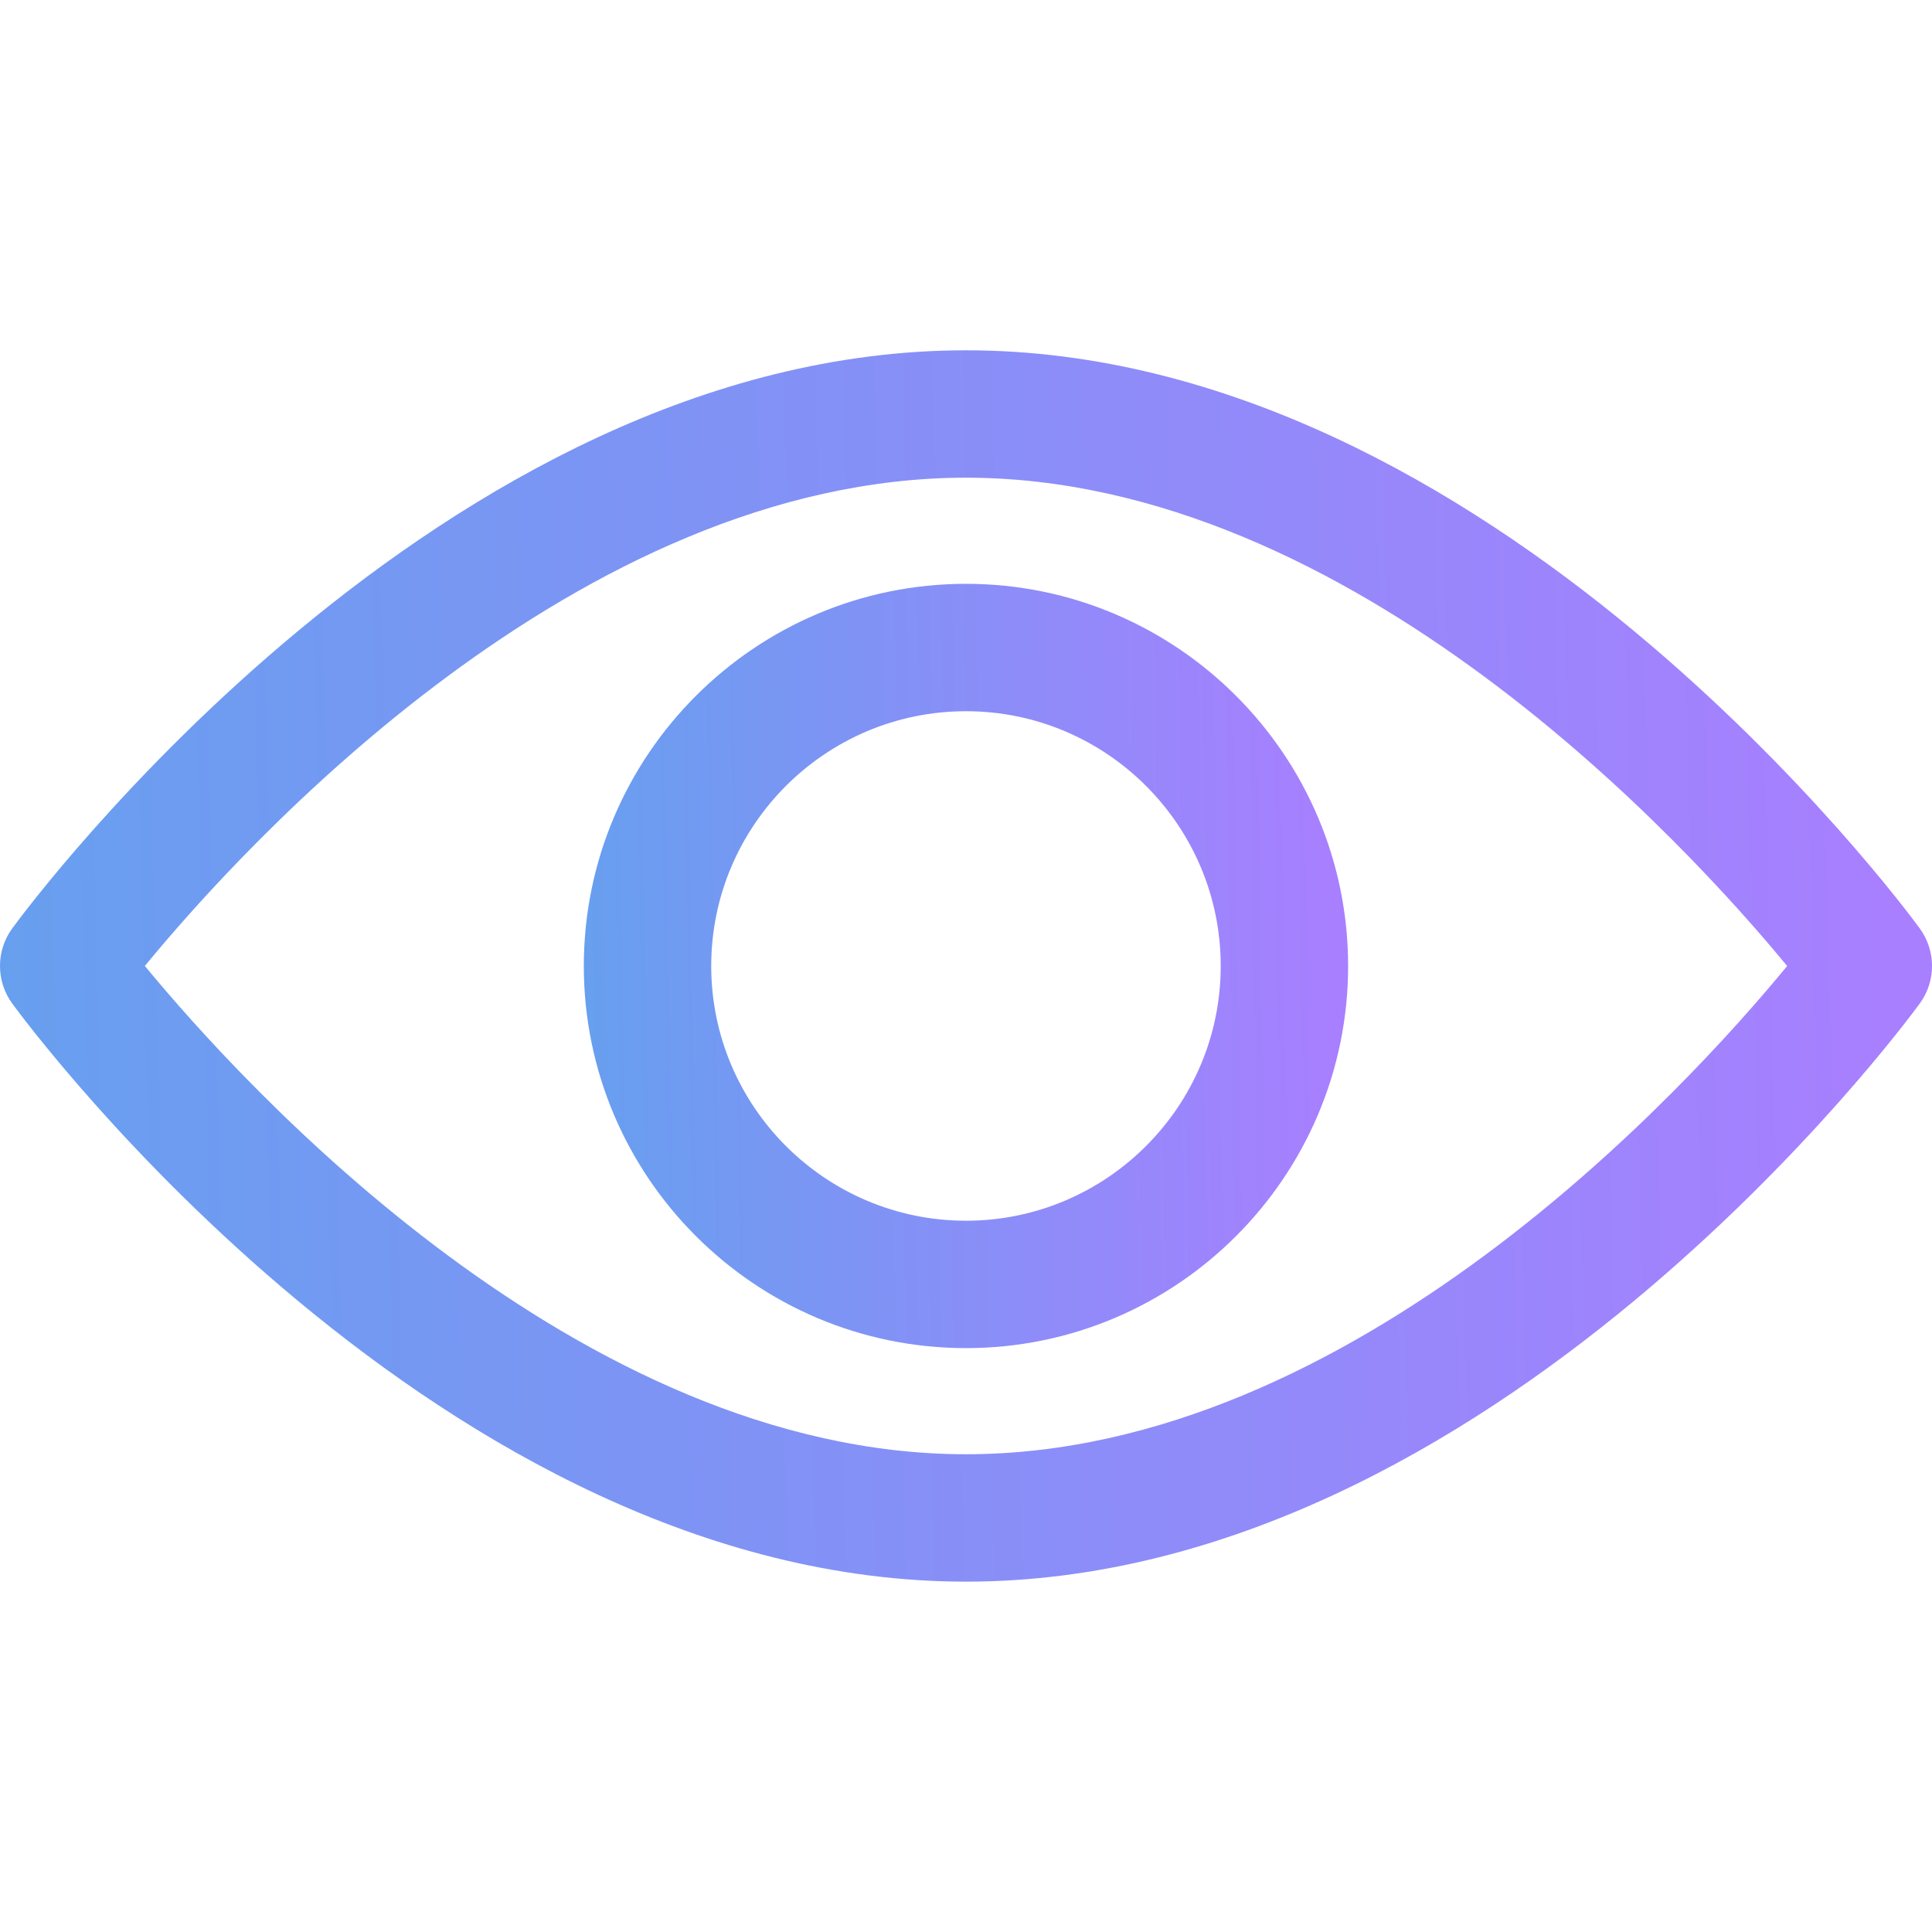 <svg width="32" height="32" viewBox="0 0 32 32" fill="none" xmlns="http://www.w3.org/2000/svg">
<path d="M31.797 15.377C31.511 14.986 24.699 5.802 16 5.802C7.3 5.802 0.489 14.986 0.203 15.377C-0.068 15.748 -0.068 16.251 0.203 16.622C0.489 17.013 7.3 26.197 16 26.197C24.699 26.197 31.511 17.013 31.797 16.622C32.068 16.251 32.068 15.748 31.797 15.377ZM16 24.087C9.592 24.087 4.042 17.992 2.399 15.999C4.04 14.004 9.578 7.912 16 7.912C22.408 7.912 27.957 14.006 29.601 16C27.96 17.995 22.422 24.087 16 24.087Z" fill="url(#paint0_linear_2128_7011)"/>
<path d="M16 9.67C12.509 9.67 9.67 12.509 9.67 16C9.67 19.49 12.509 22.329 16 22.329C19.49 22.329 22.329 19.49 22.329 16C22.329 12.509 19.49 9.67 16 9.67ZM16 20.219C13.673 20.219 11.78 18.326 11.78 16C11.78 13.673 13.673 11.78 16 11.78C18.326 11.78 20.219 13.673 20.219 16C20.219 18.326 18.326 20.219 16 20.219Z" fill="url(#paint1_linear_2128_7011)"/>
<defs>
<linearGradient id="paint0_linear_2128_7011" x1="1.23774e-07" y1="19.629" x2="31.584" y2="18.791" gradientUnits="userSpaceOnUse">
<stop stop-color="#679FEF"/>
<stop offset="1" stop-color="#A87FFF"/>
</linearGradient>
<linearGradient id="paint1_linear_2128_7011" x1="9.67" y1="18.253" x2="22.17" y2="18.041" gradientUnits="userSpaceOnUse">
<stop stop-color="#679FEF"/>
<stop offset="1" stop-color="#A87FFF"/>
</linearGradient>
</defs>
</svg>
